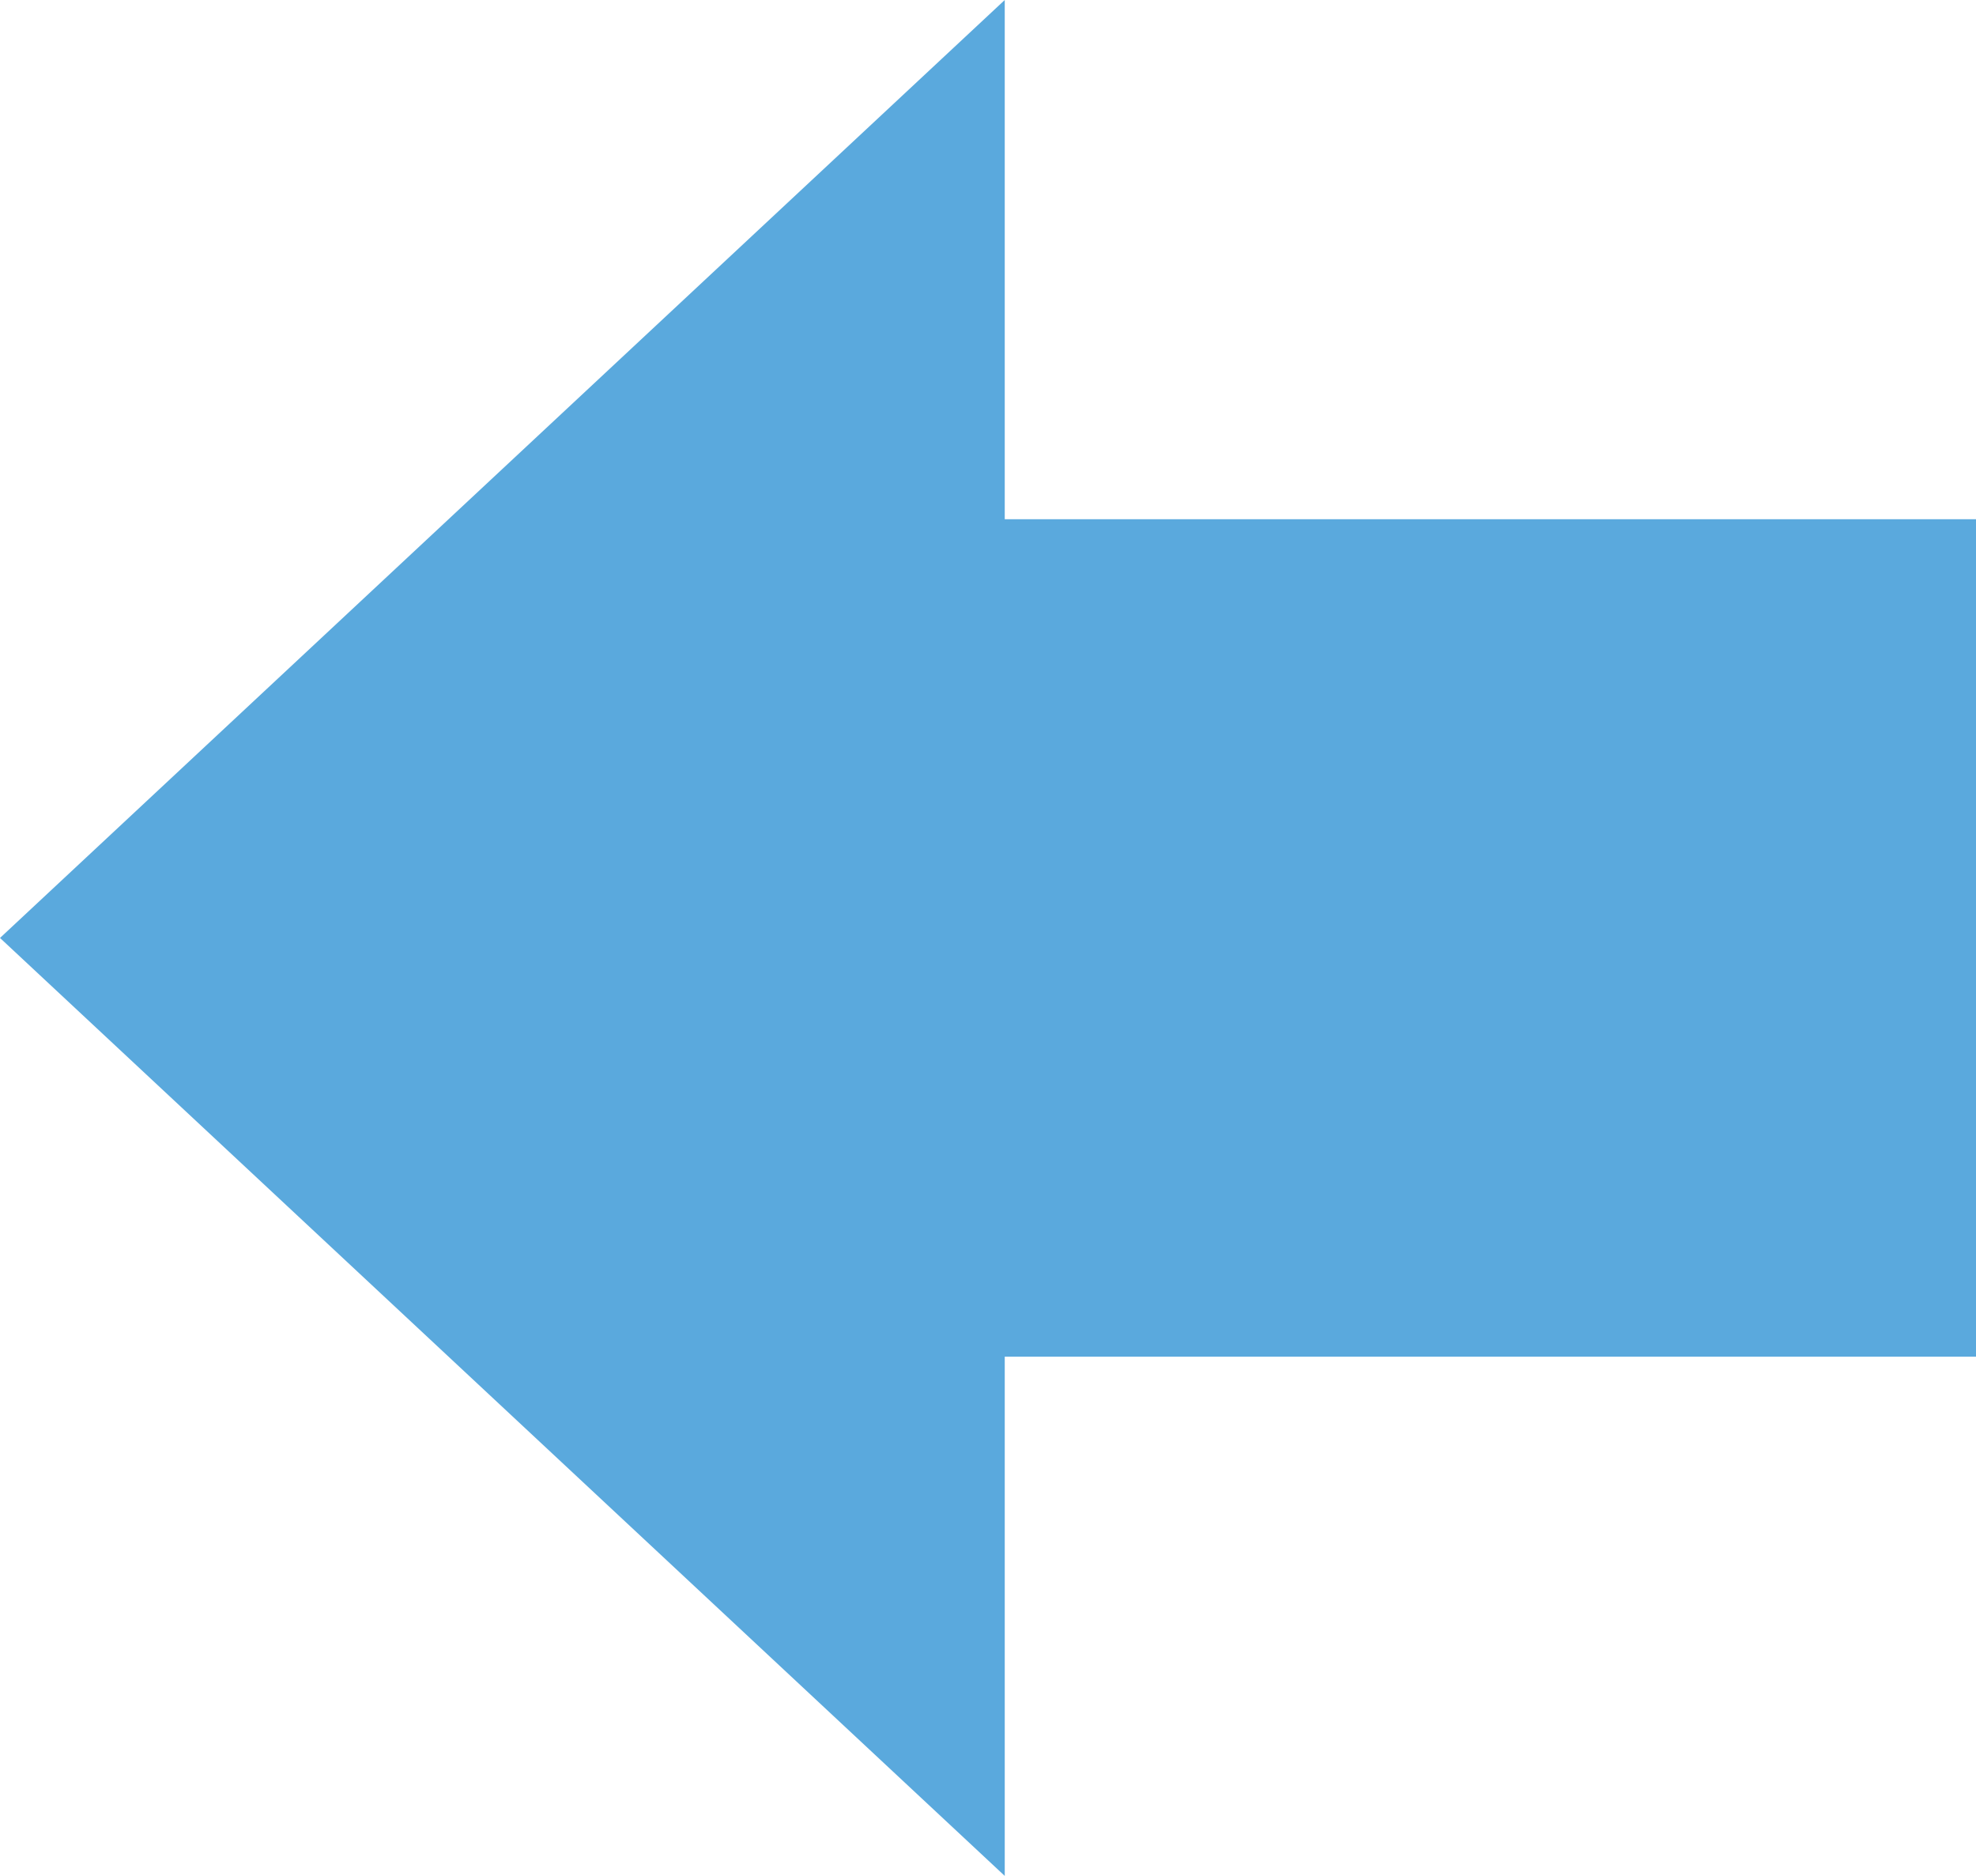 <?xml version="1.0" encoding="UTF-8"?>
<svg width="118px" height="112px" viewBox="0 0 118 112" version="1.1" xmlns="http://www.w3.org/2000/svg" xmlns:xlink="http://www.w3.org/1999/xlink">
    <!-- Generator: Sketch 52.2 (67145) - http://www.bohemiancoding.com/sketch -->
    <title>Group</title>
    <desc>Created with Sketch.</desc>
    <g id="Page-1" stroke="none" stroke-width="1" fill="none" fill-rule="evenodd">
        <g id="Artboard" transform="translate(-4, -8)" fill="#5AA9DD" fill-rule="nonzero">
            <g id="Group" transform="translate(4, 8)">
                <polygon id="Triangle" transform="translate(30, 56) rotate(-90) translate(-30, -56) " points="30 26 86 86 -26 86"></polygon>
                <rect id="Rectangle" x="50" y="31" width="68" height="50"></rect>
            </g>
        </g>
    </g>
</svg>
